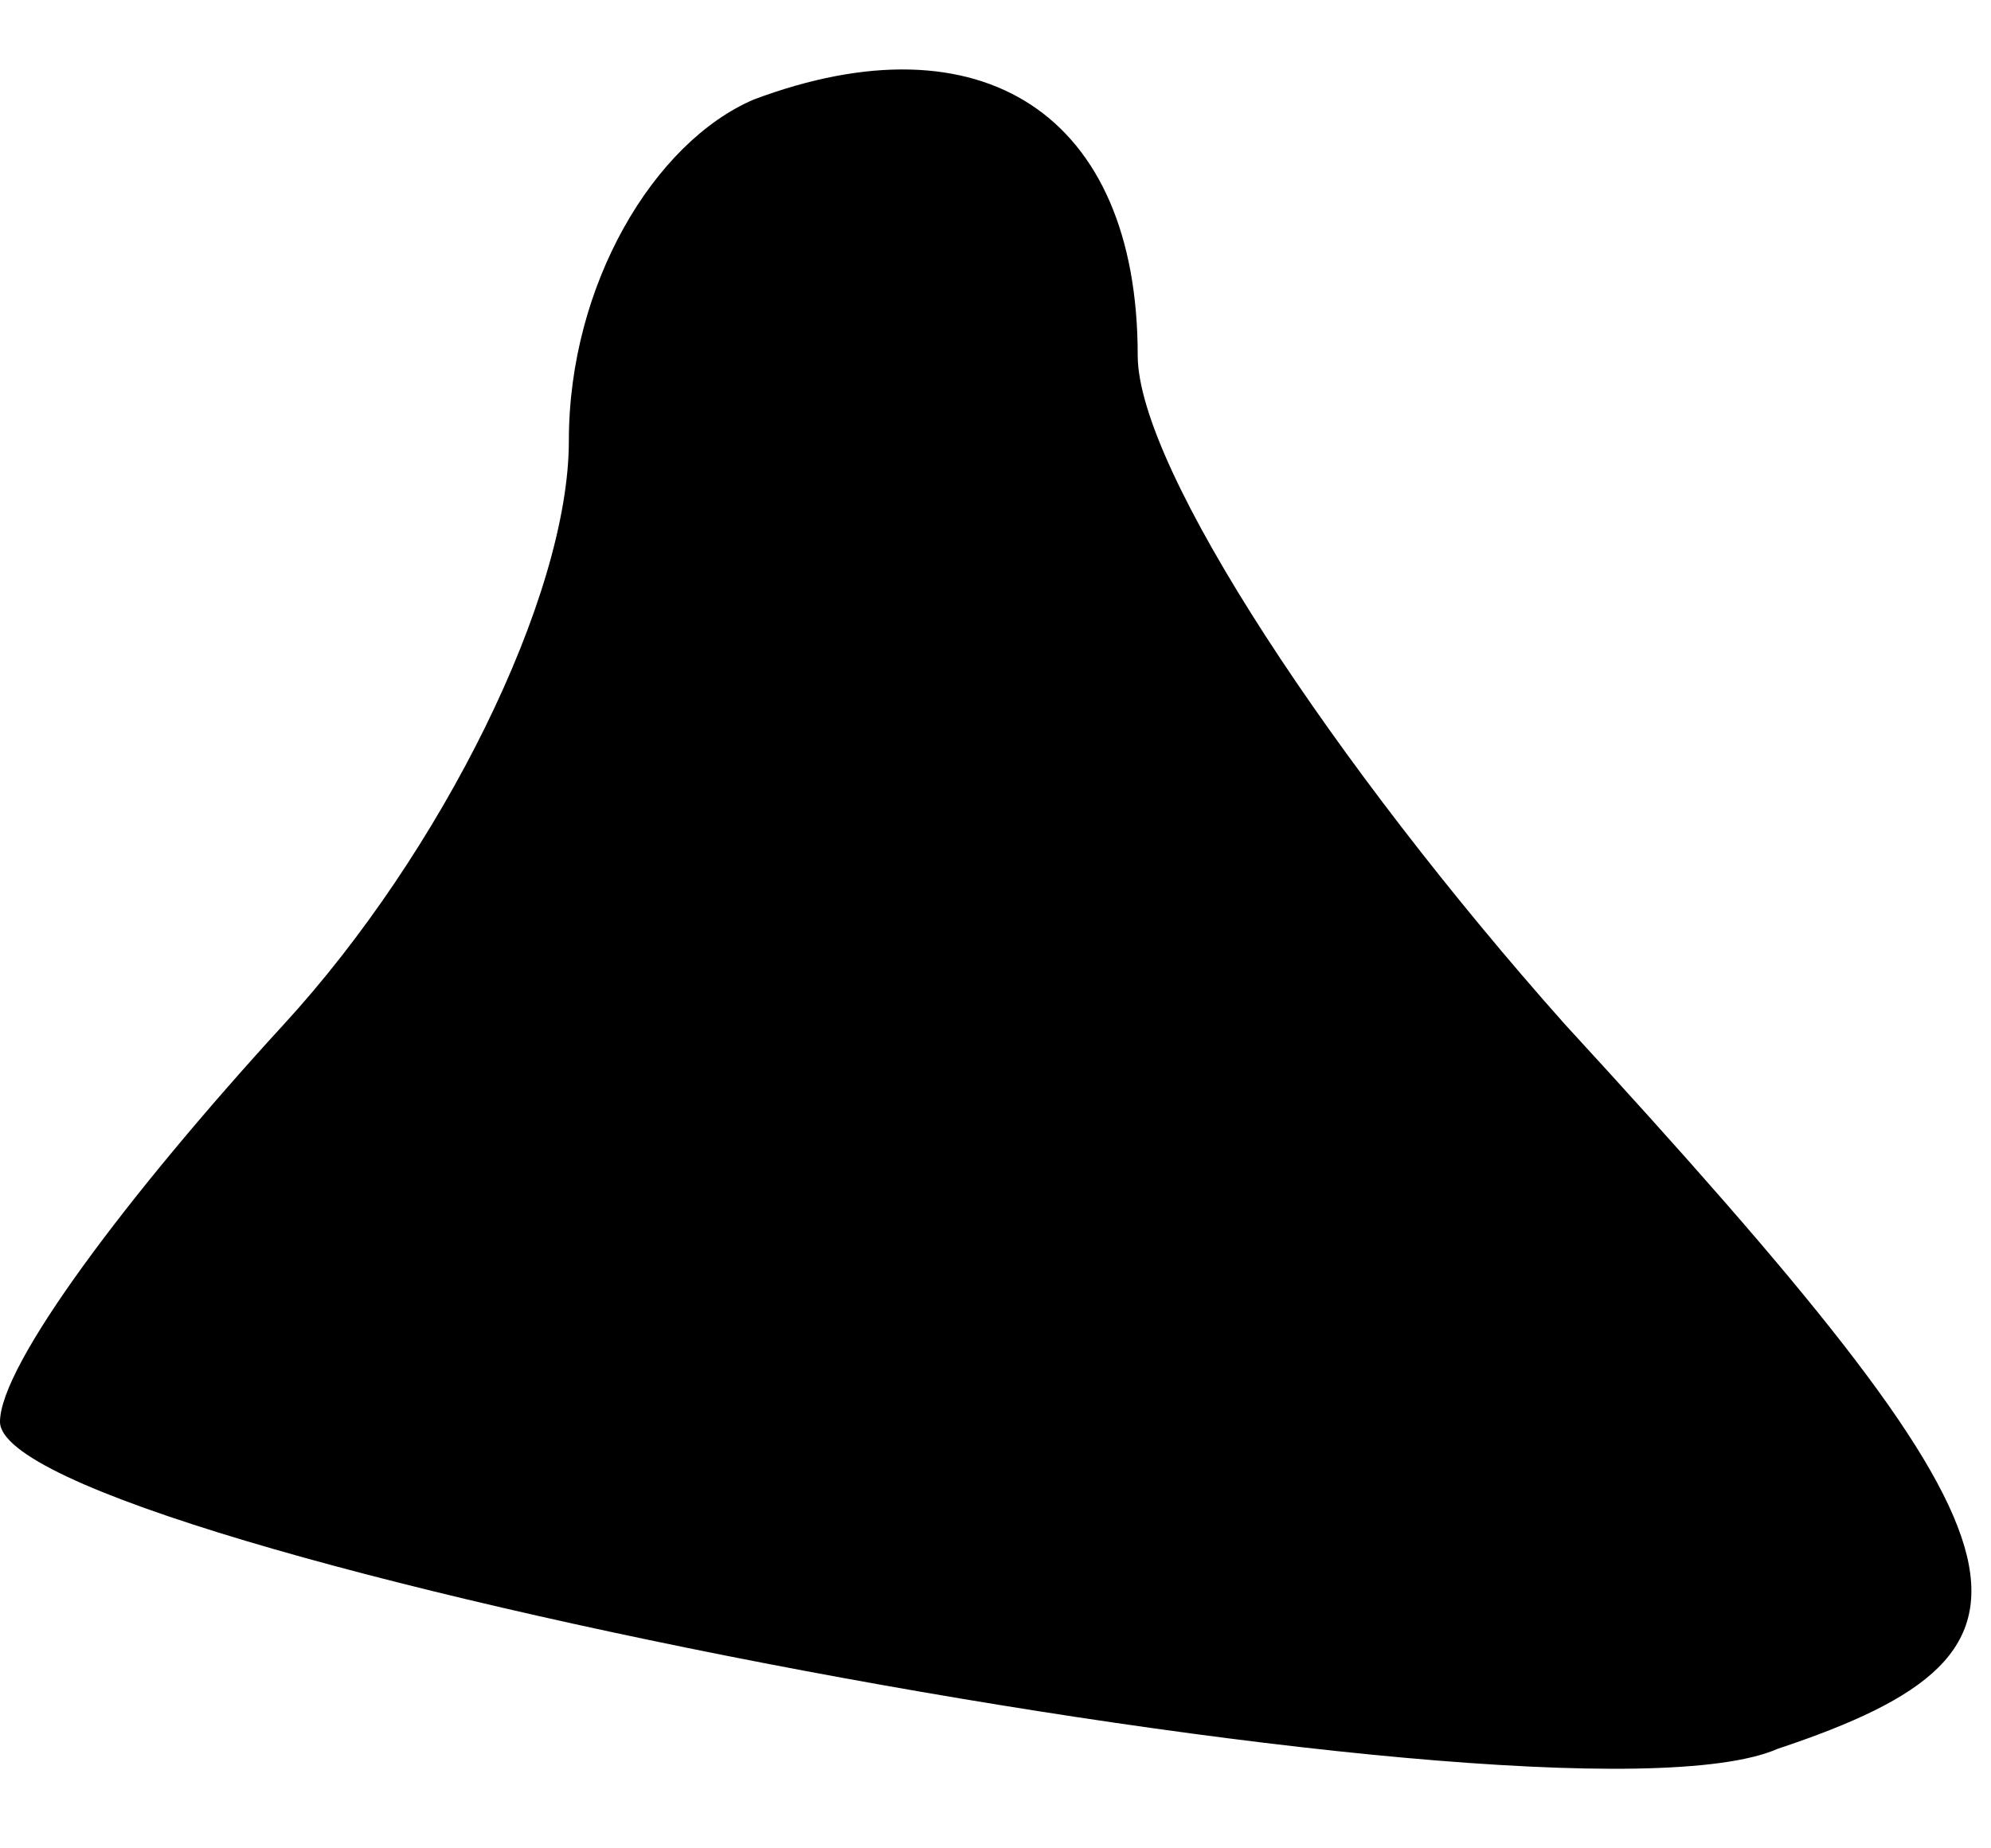 <?xml version="1.0" standalone="no"?>
<!DOCTYPE svg PUBLIC "-//W3C//DTD SVG 20010904//EN"
 "http://www.w3.org/TR/2001/REC-SVG-20010904/DTD/svg10.dtd">
<svg version="1.0" xmlns="http://www.w3.org/2000/svg"
 width="14pt" height="13pt" viewBox="0 0 14 13"
 preserveAspectRatio="xMidYMid meet">
<g transform="translate(0,13) scale(0.1,-0.1)"
fill="#000000" stroke="none">
<path fill="#000000" stroke="none" d="M53 123 c-7 -3 -13 -13 -13 -24 0 -11
-9 -29 -20 -41 -11 -12 -20 -24 -20 -28 0 -9 109 -30 125 -23 21 7 19 14 -15
51 -16 18 -30 39 -30 47 0 17 -11 24 -27 18z"/>
</g>
</svg>
